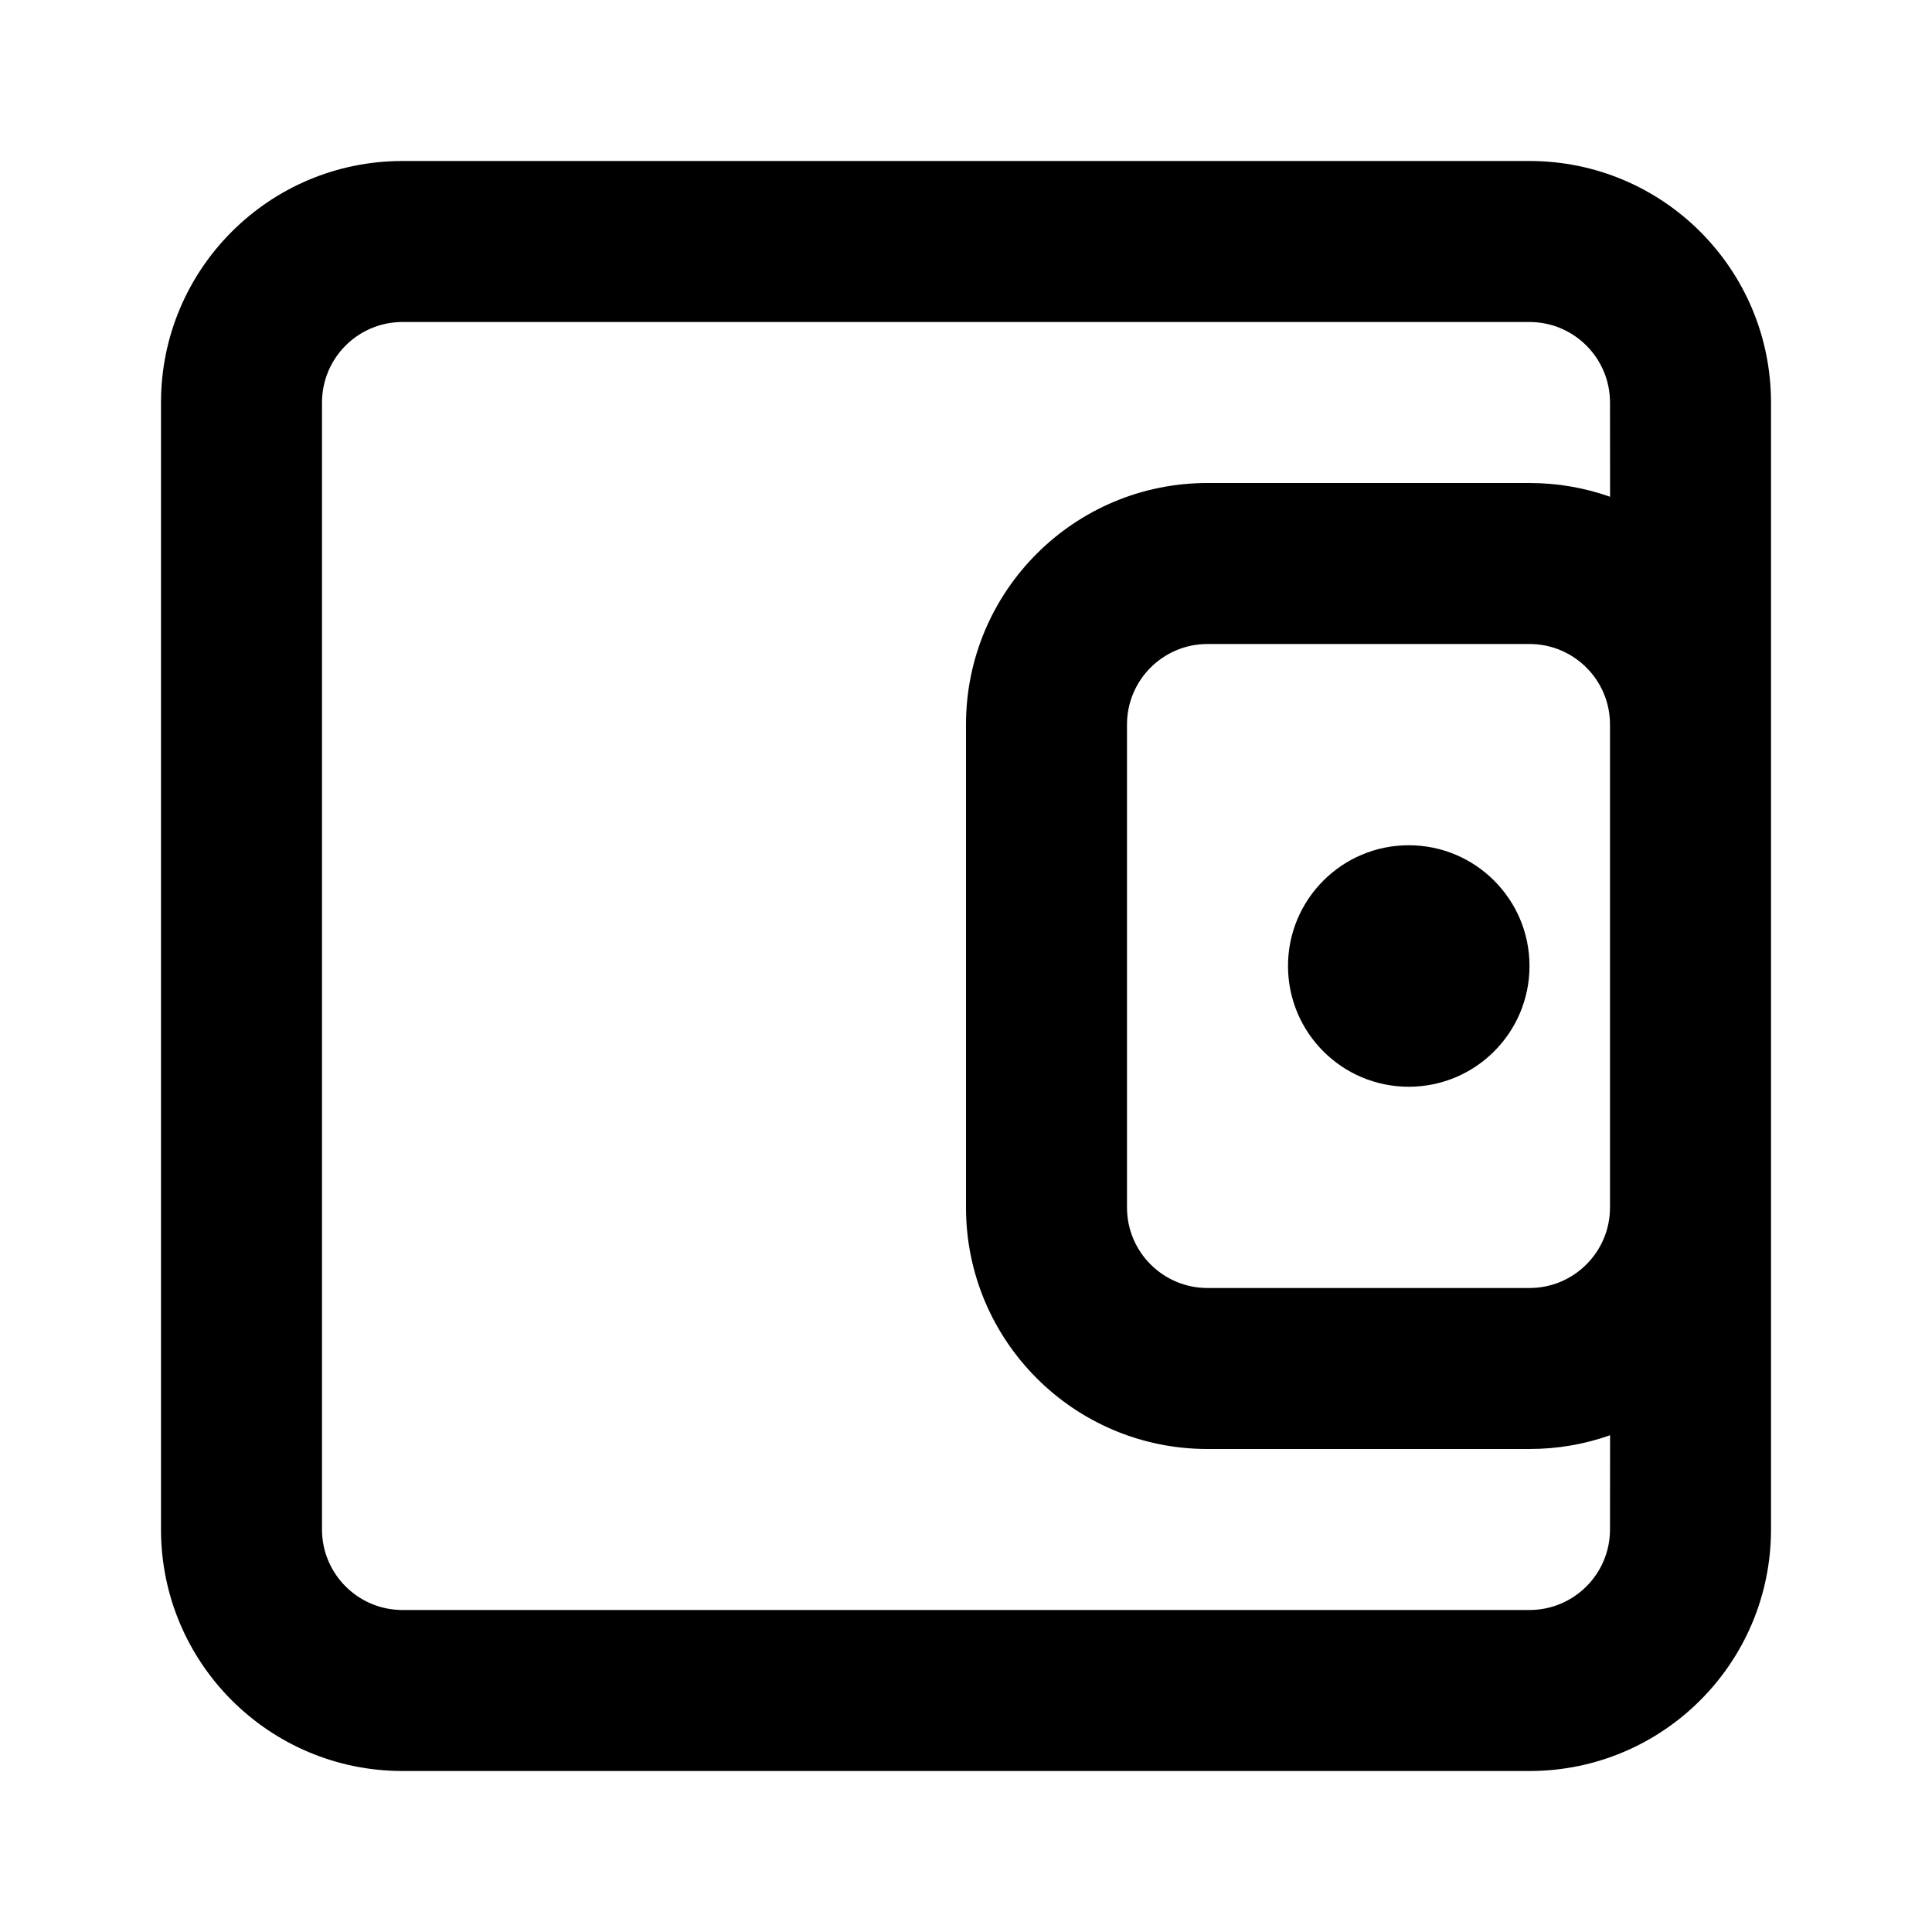 <svg xmlns="http://www.w3.org/2000/svg" width="24" height="24" viewBox="0 0 24 24">
  <g fill="none" fill-rule="evenodd">
    <path fill="#000" fill-rule="nonzero" d="M19,2 C20.657,2 22,3.343 22,5 L22,5 L22,19 C22,20.657 20.657,22 19,22 L19,22 L5,22 C3.343,22 2,20.657 2,19 L2,19 L2,5 C2,3.343 3.343,2 5,2 L5,2 Z M19,4 L5,4 C4.448,4 4,4.448 4,5 L4,5 L4,19 C4,19.552 4.448,20 5,20 L5,20 L19,20 C19.552,20 20,19.552 20,19 L20,19 L20.001,17.829 C19.688,17.94 19.351,18 19,18 L19,18 L15,18 C13.343,18 12,16.657 12,15 L12,15 L12,9 C12,7.343 13.343,6 15,6 L15,6 L19,6 C19.351,6 19.688,6.06 20.001,6.171 L20,5 C20,4.448 19.552,4 19,4 L19,4 Z M19,8 L15,8 C14.448,8 14,8.448 14,9 L14,9 L14,15 C14,15.552 14.448,16 15,16 L15,16 L19,16 C19.552,16 20,15.552 20,15 L20,15 L20,9 C20,8.448 19.552,8 19,8 L19,8 Z"/>
    <circle cx="17.5" cy="12" r="1.5" fill="#000" fill-rule="nonzero"/>
  </g>
</svg>

